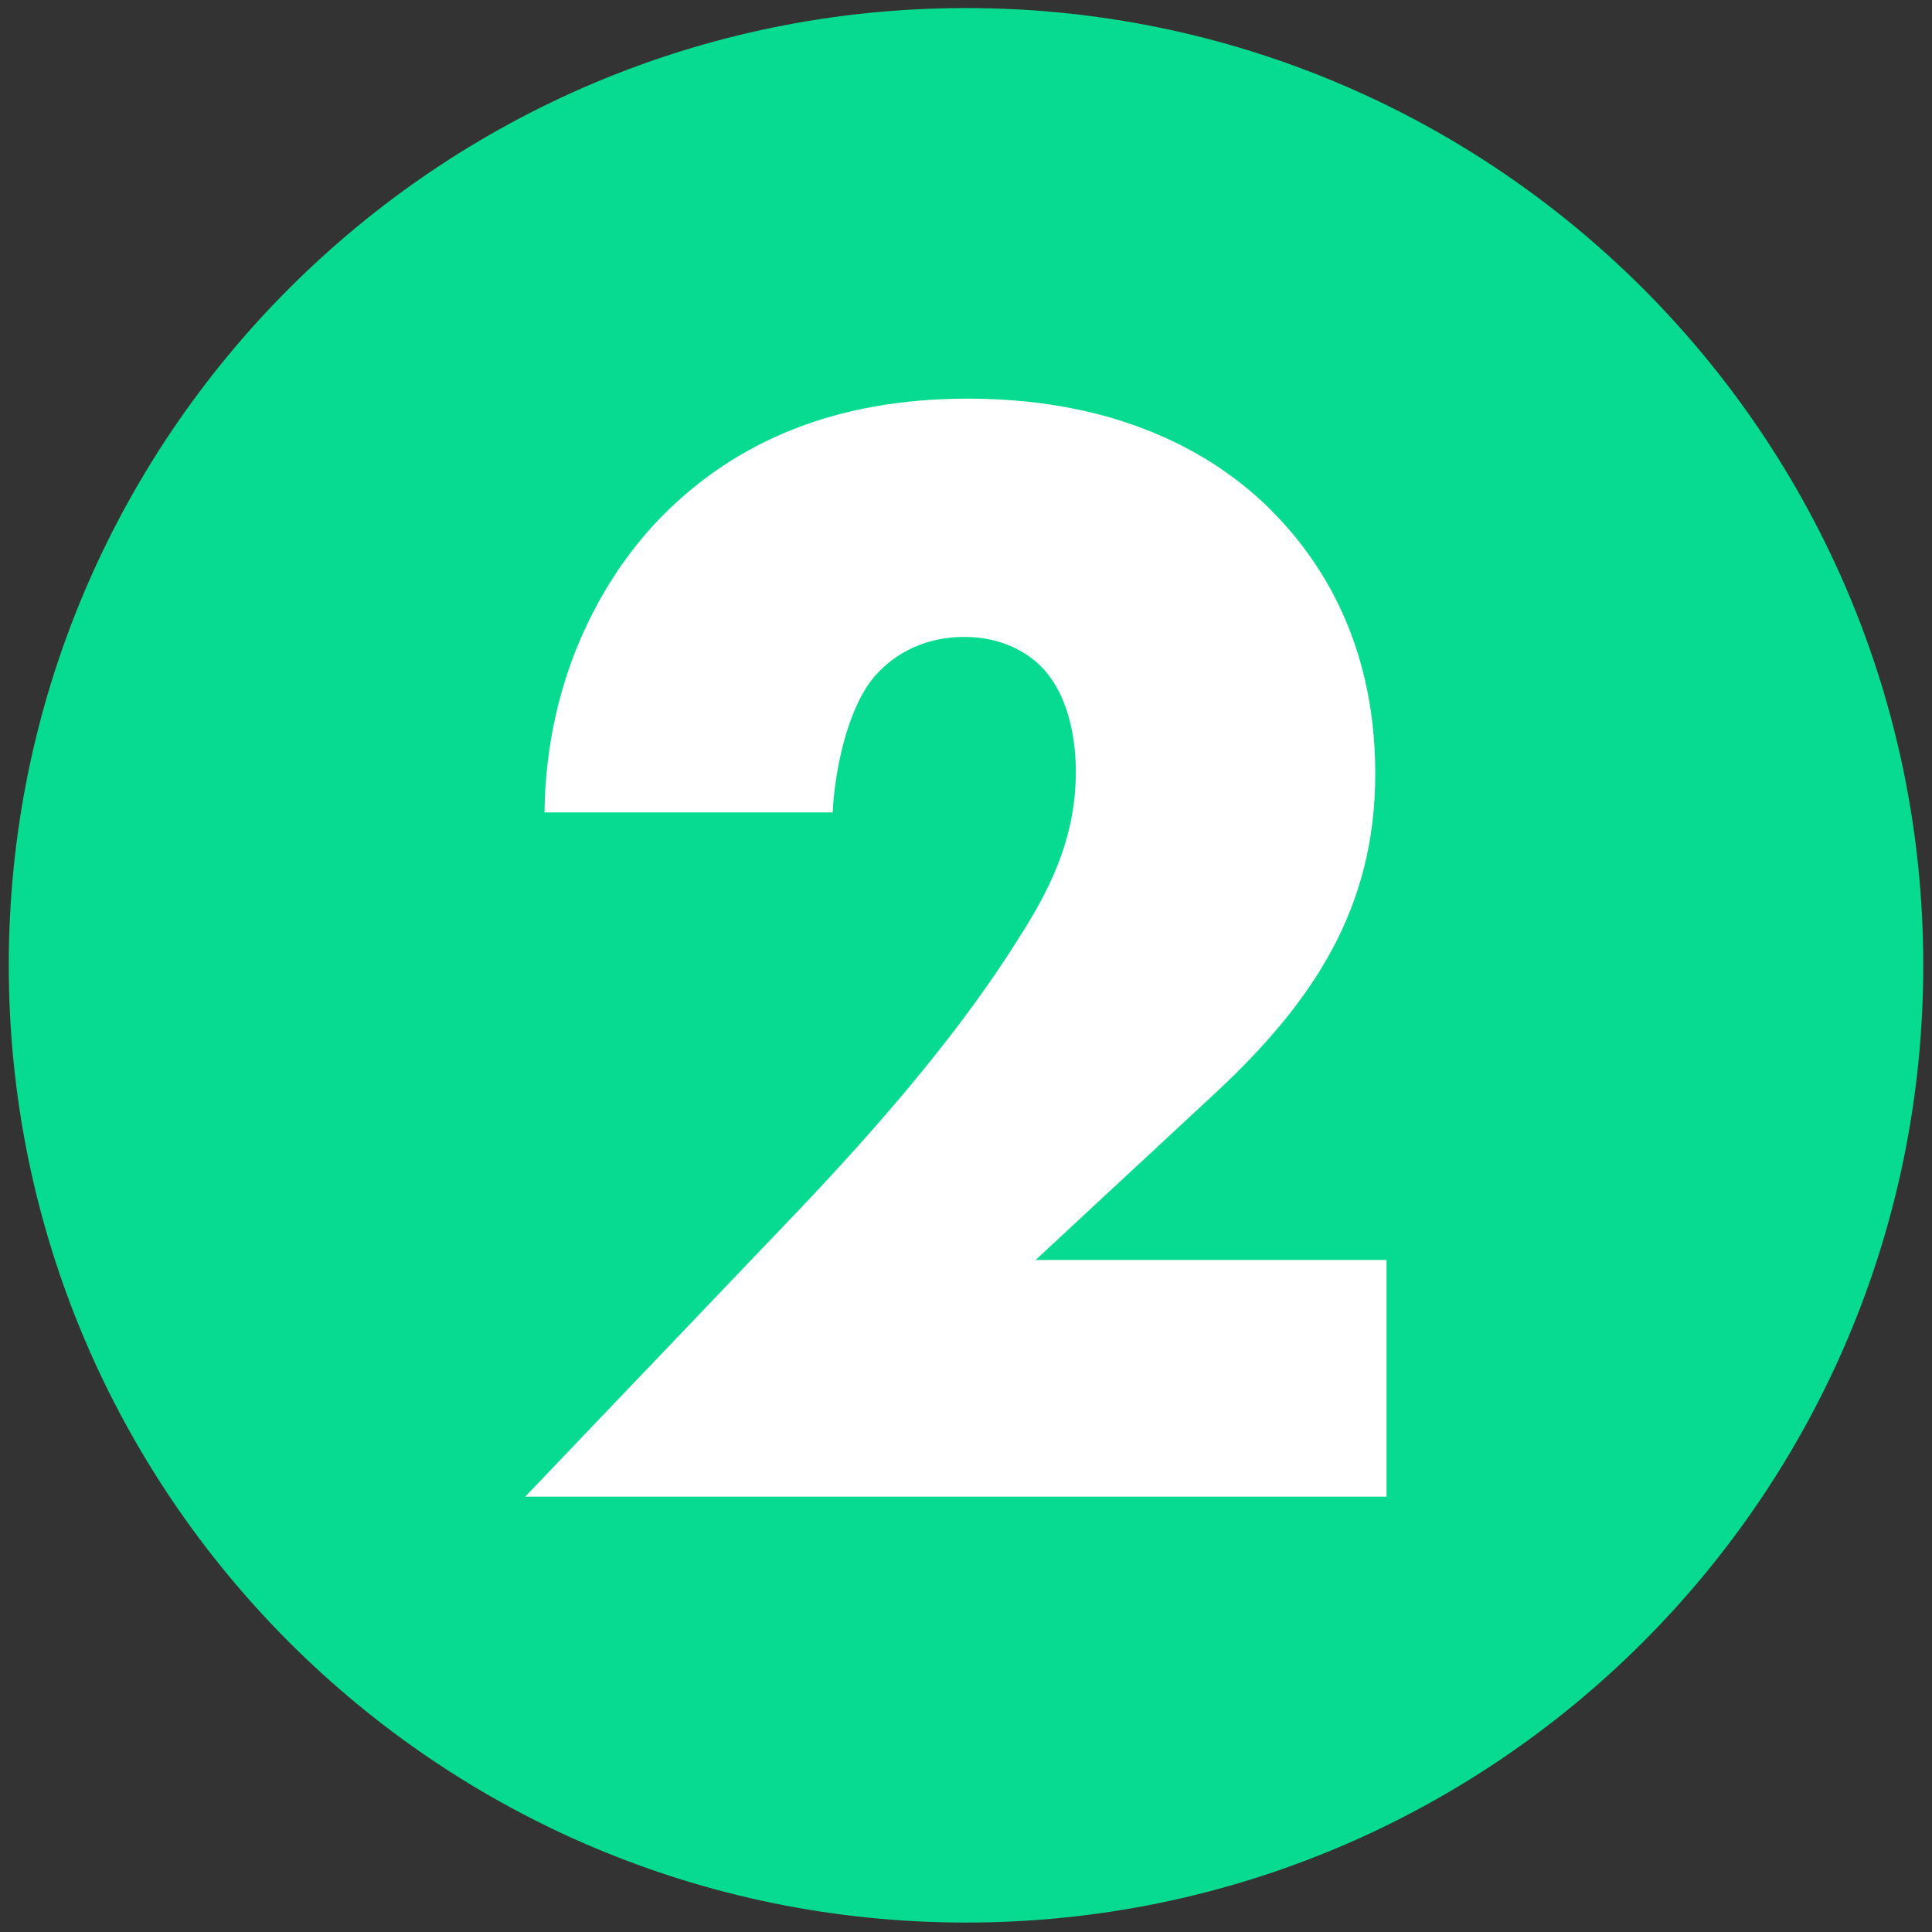 <svg width="60" height="60" viewBox="0 0 60 60" version="1.1" xmlns="http://www.w3.org/2000/svg" xmlns:xlink="http://www.w3.org/1999/xlink">
<rect x="0" y="0" width="60" height="60" fill="#333333" stroke="none"/>
<title>Group</title>
<desc>Created using Figma</desc>
<g id="Canvas" transform="translate(-492 -6892)">
<g id="Group">
<g id="Ellipse 3">
<use xlink:href="#path0_fill" transform="translate(492.272 6892.25)" fill="#07DA91"/>
<mask id="mask0_outline_ins">
<use xlink:href="#path0_fill" fill="white" transform="translate(492.272 6892.25)"/>
</mask>
<g mask="url(#mask0_outline_ins)">
<use xlink:href="#path1_stroke_2x" transform="translate(492.272 6892.25)" fill="#07DA91"/>
</g>
</g>
<g id="2">
<use xlink:href="#path2_fill" transform="translate(507 6889.48)" fill="#FFFFFF"/>
</g>
</g>
</g>
<defs>
<path id="path0_fill" d="M 59.457 29.728C 59.457 46.147 46.147 59.457 29.728 59.457C 13.31 59.457 0 46.147 0 29.728C 0 13.31 13.31 0 29.728 0C 46.147 0 59.457 13.31 59.457 29.728Z"/>
<path id="path1_stroke_2x" d="M 58.457 29.728C 58.457 45.595 45.595 58.457 29.728 58.457L 29.728 60.457C 46.699 60.457 60.457 46.699 60.457 29.728L 58.457 29.728ZM 29.728 58.457C 13.862 58.457 1 45.595 1 29.728L -1 29.728C -1 46.699 12.758 60.457 29.728 60.457L 29.728 58.457ZM 1 29.728C 1 13.862 13.862 1 29.728 1L 29.728 -1C 12.758 -1 -1 12.758 -1 29.728L 1 29.728ZM 29.728 1C 45.595 1 58.457 13.862 58.457 29.728L 60.457 29.728C 60.457 12.758 46.699 -1 29.728 -1L 29.728 1Z"/>
<path id="path2_fill" d="M 28.06 41.65L 17.16 41.65L 22.76 36.45C 25.76 33.65 27.71 30.75 27.71 26.55C 27.71 22.25 25.81 19.7 24.46 18.35C 22.96 16.85 20.06 14.9 15.06 14.9C 10.91 14.9 7.86 16.25 5.61 18.5C 3.86 20.25 1.96 23.4 1.91 27.75L 10.86 27.75C 10.91 26.6 11.26 24.7 12.06 23.65C 12.61 22.95 13.56 22.3 14.96 22.3C 16.06 22.3 16.91 22.75 17.41 23.3C 18.41 24.4 18.41 26.15 18.41 26.5C 18.41 28.65 17.51 30.3 16.61 31.7C 15.01 34.25 12.76 37 9.76 40.15L 1.31 49L 28.06 49L 28.06 41.65Z"/>
</defs>
</svg>
